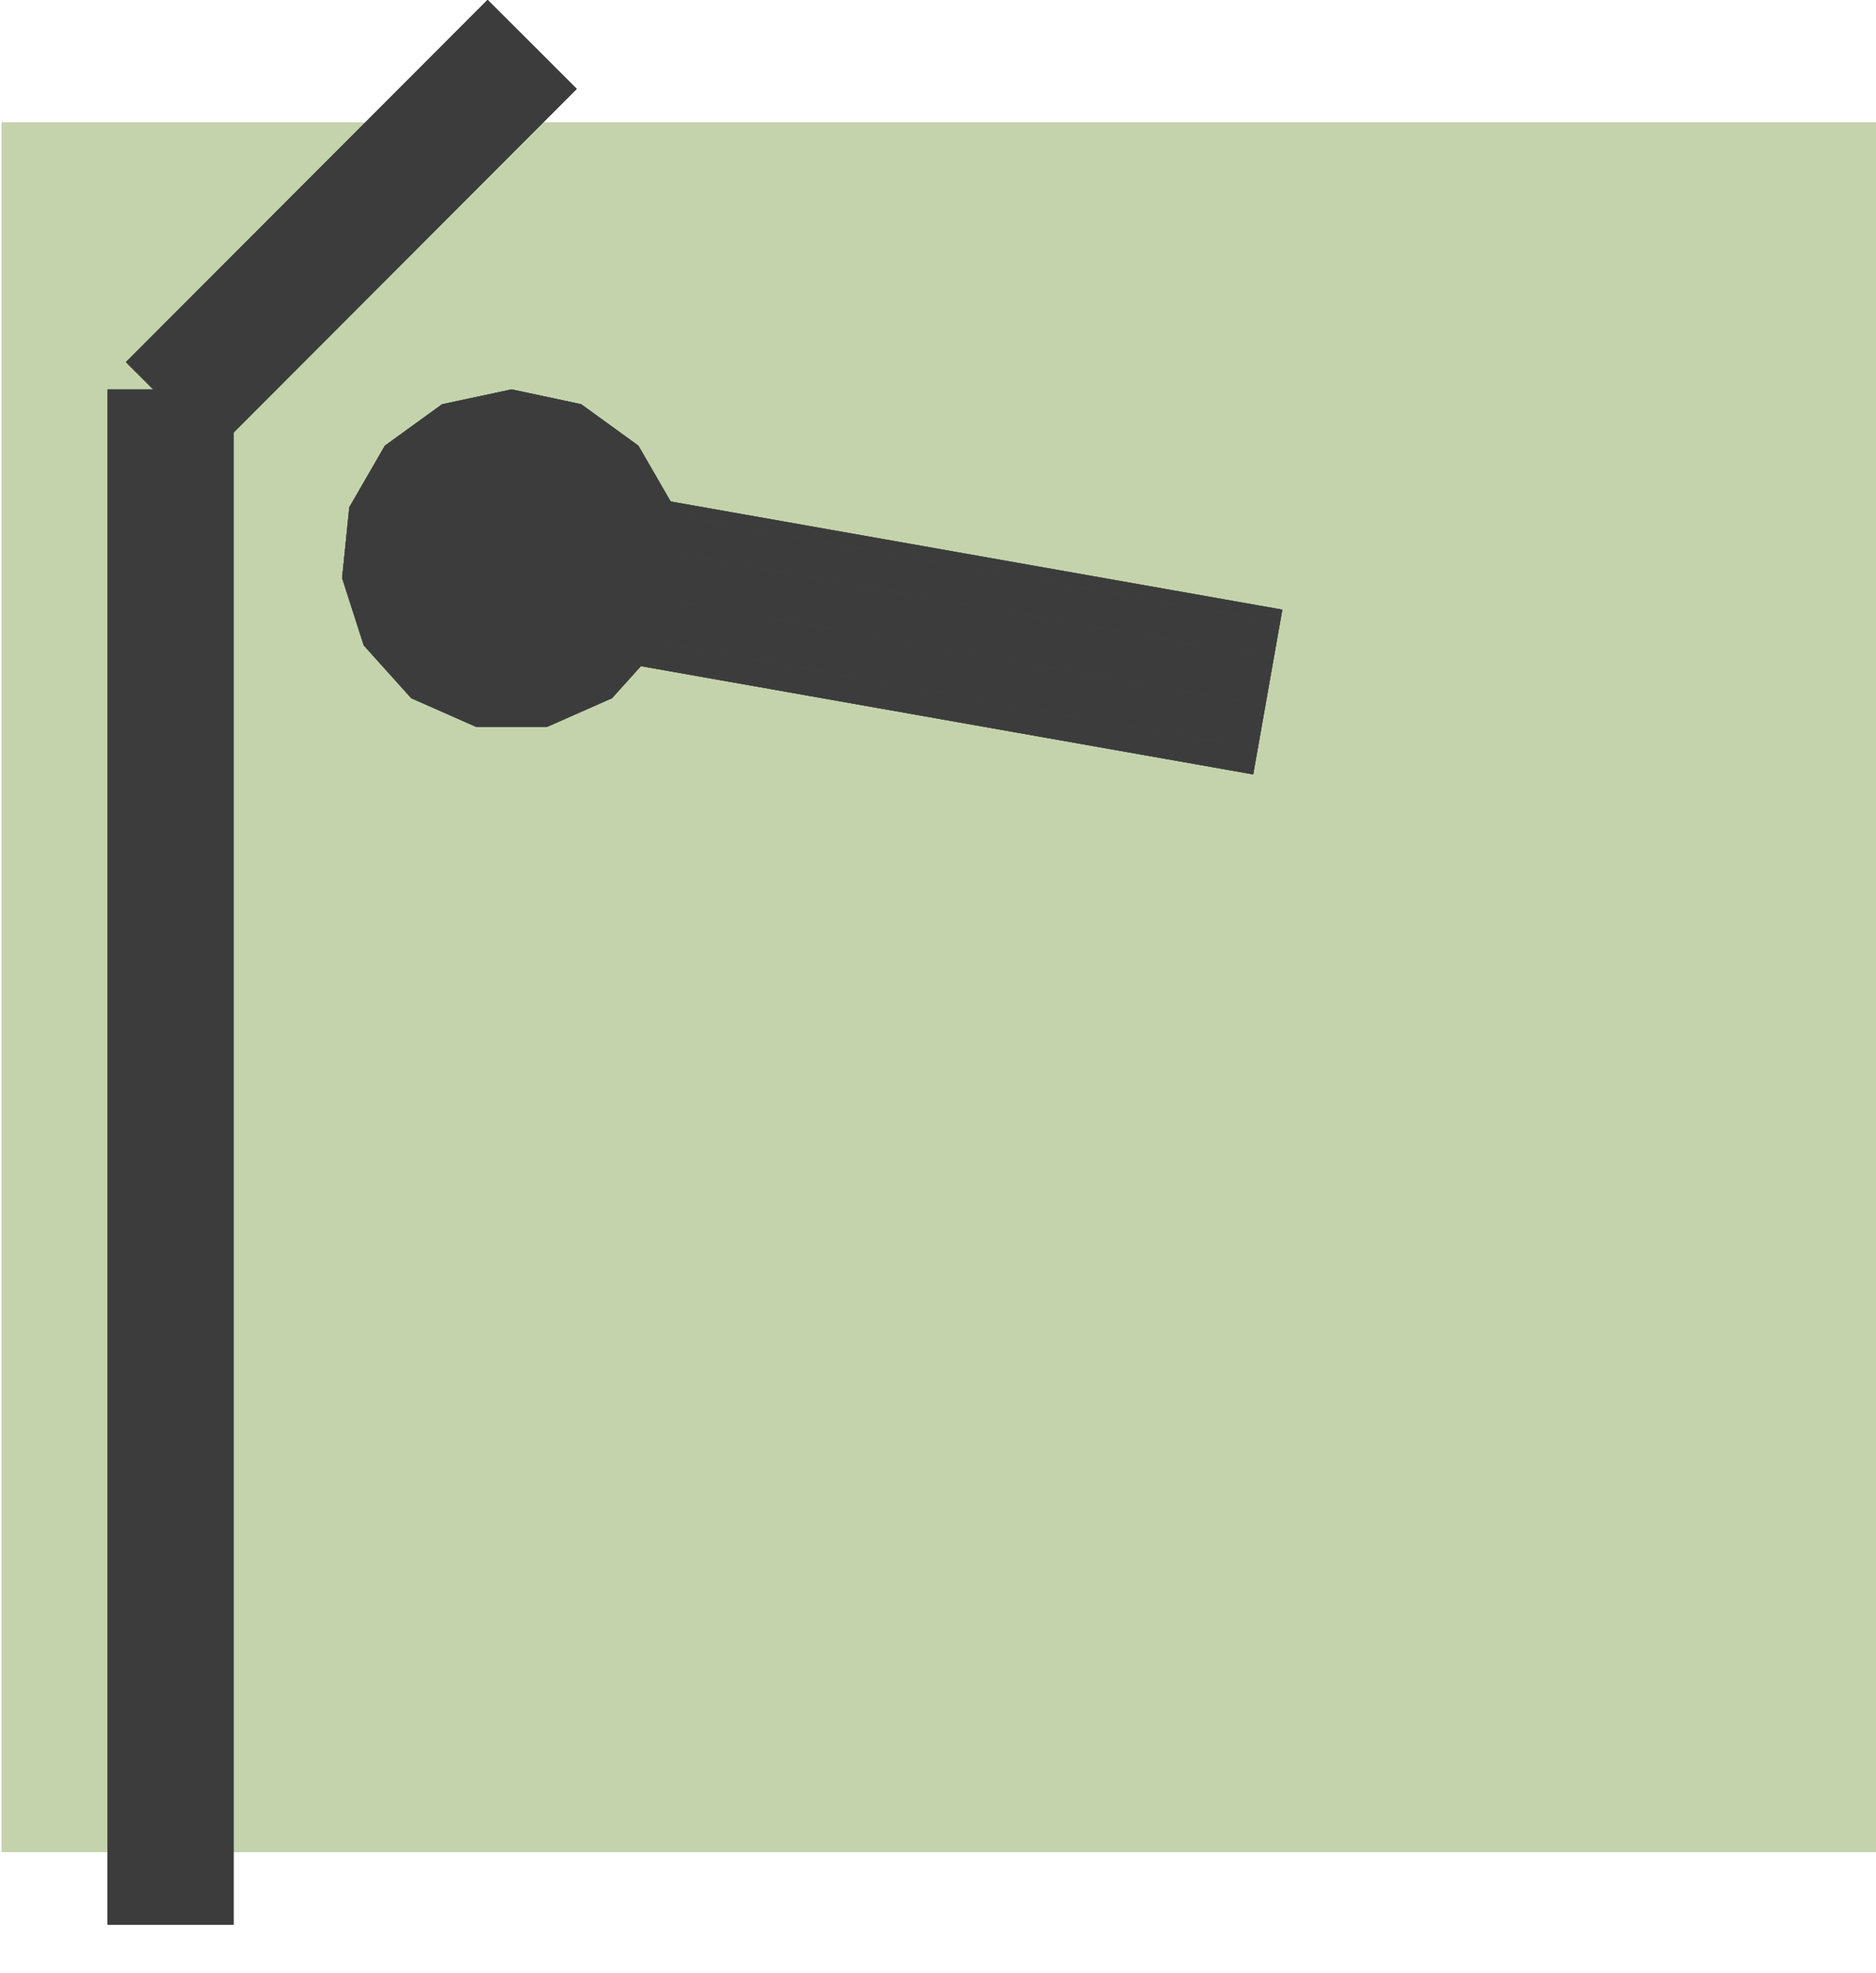 <?xml version="1.0" encoding="UTF-8"?>
<!-- Generated by jsxcad -->
<!DOCTYPE svg PUBLIC "-//W3C//DTD SVG 1.1 Tiny//EN" "http://www.w3.org/Graphics/SVG/1.1/DTD/svg11-tiny.dtd">
<svg baseProfile="tiny" height="1156.709mm" width="1100mm" viewBox="-550 -578.354 1100 1156.709" version="1.1" stroke="black" stroke-width=".1" fill="none" xmlns="http://www.w3.org/2000/svg">
<path fill="#c4d3ac" stroke="#c4d3ac" d="M-204.545 -270.732 L-222.973 -292.105 L-222.973 -292.105 L-204.545 -270.732 z"/>
<path fill="#c4d3ac" stroke="#c4d3ac" d="M-200.556 -242.857 L-200.556 -242.857 L-204.545 -270.732 L-204.545 -270.732 z"/>
<path fill="#c4d3ac" stroke="#c4d3ac" d="M-264.062 -202 L-264.062 -202 L-235.938 -202 L-235.938 -202 z"/>
<path fill="#c4d3ac" stroke="#c4d3ac" d="M-222.973 -292.105 L-250 -300 L-250 -300 L-222.973 -292.105 z"/>
<path fill="#c4d3ac" stroke="#c4d3ac" d="M-250 -300 L-250 -300 L-277.027 -292.105 L-277.027 -292.105 z"/>
<path fill="#c4d3ac" stroke="#c4d3ac" d="M-212.195 -217.241 L-212.195 -217.241 L-235.938 -202 L-235.938 -202 z"/>
<path fill="#c4d3ac" stroke="#c4d3ac" d="M-295.455 -270.732 L-295.455 -270.732 L-277.027 -292.105 L-277.027 -292.105 z"/>
<path fill="#c4d3ac" stroke="#c4d3ac" d="M-264.062 -202 L-287.805 -217.241 L-287.805 -217.241 L-264.062 -202 z"/>
<path fill="#c4d3ac" stroke="#c4d3ac" d="M-299.444 -242.857 L-287.805 -217.241 L-287.805 -217.241 L-299.444 -242.857 z"/>
<path fill="#c4d3ac" stroke="#c4d3ac" d="M-295.455 -270.732 L-295.455 -270.732 L-299.444 -242.857 L-299.444 -242.857 z"/>
<path fill="#c4d3ac" stroke="#c4d3ac" d="M-200.556 -242.857 L-212.195 -217.241 L-212.195 -217.241 L-200.556 -242.857 z"/>
<path fill="#c4d3ac" stroke="#c4d3ac" d="M550 -506.5 L550 507.5 L-549 507.5 L-549 -506.5 z M-212.195 -217.241 L-200.556 -242.857 L-204.545 -270.732 L-222.973 -292.105 L-250 -300 L-277.027 -292.105 L-295.455 -270.732 L-299.444 -242.857 L-287.805 -217.241 L-264.062 -202 L-235.938 -202 z"/>
<path fill="#c4d3ac" stroke="#c4d3ac" d="M550 -506.5 L-549 -506.5 L-549 -506.5 L550 -506.5 z"/>
<path fill="#c4d3ac" stroke="#c4d3ac" d="M550 507.5 L550 -506.5 L550 -506.5 L550 507.5 z"/>
<path fill="#c4d3ac" stroke="#c4d3ac" d="M-549 507.5 L550 507.5 L550 507.5 L-549 507.5 z"/>
<path fill="#c4d3ac" stroke="#c4d3ac" d="M-549 -506.5 L-549 507.5 L-549 507.5 L-549 -506.5 z"/>
<path fill="#c4d3ac" stroke="#c4d3ac" d="M-549 -506.5 L-549 507.5 L550 507.5 L550 -506.5 z M-264.062 -202 L-287.805 -217.241 L-299.444 -242.857 L-295.455 -270.732 L-277.027 -292.105 L-250 -300 L-222.973 -292.105 L-204.545 -270.732 L-200.556 -242.857 L-212.195 -217.241 L-235.938 -202 z"/>
<path fill="#3c3c3c" stroke="#3c3c3c" d="M-218.777 -287.238 L-222.973 -292.105 L-241.594 -297.545 L-242.67 -291.462 z"/>
<path fill="#3c3c3c" stroke="#3c3c3c" d="M-203.413 -262.817 L-246.391 -270.415 L-242.67 -291.462 L-218.777 -287.238 L-204.545 -270.732 z"/>
<path fill="#3c3c3c" stroke="#3c3c3c" d="M-204.545 -270.732 L-218.777 -287.238 L-242.67 -291.462 L-246.391 -270.415 L-203.413 -262.817 z"/>
<path fill="#3c3c3c" stroke="#3c3c3c" d="M-218.777 -287.238 L-242.67 -291.462 L-241.594 -297.545 L-222.973 -292.105 z"/>
<path fill="#3c3c3c" stroke="#3c3c3c" d="M-254.211 -202 L-258.357 -202.733 L-255.703 -217.742 L-220.979 -211.602 L-235.938 -202 z"/>
<path fill="#3c3c3c" stroke="#3c3c3c" d="M-258.357 -202.733 L-254.211 -202 L-254.211 -202 L-258.357 -202.733 z"/>
<path fill="#3c3c3c" stroke="#3c3c3c" d="M-241.594 -297.545 L-241.594 -297.545 L-242.67 -291.462 L-246.391 -270.415 L-251.244 -242.966 L-255.703 -217.742 L-258.357 -202.733 L-258.357 -202.733 L-255.703 -217.742 L-251.244 -242.966 L-246.391 -270.415 L-242.67 -291.462 z"/>
<path fill="#3c3c3c" stroke="#3c3c3c" d="M-235.938 -202 L-235.938 -202 L-212.195 -217.241 L-212.195 -217.241 L-220.979 -211.602 z"/>
<path fill="#3c3c3c" stroke="#3c3c3c" d="M-212.195 -217.241 L-212.195 -217.241 L-235.938 -202 L-235.938 -202 L-220.979 -211.602 z"/>
<path fill="#3c3c3c" stroke="#3c3c3c" d="M-220.979 -211.602 L-255.703 -217.742 L-258.357 -202.733 L-254.211 -202 L-235.938 -202 z"/>
<path fill="#3c3c3c" stroke="#3c3c3c" d="M-212.195 -217.241 L-212.195 -217.241 L-200.556 -242.857 L-200.556 -242.857 L-204.279 -234.663 z"/>
<path fill="#3c3c3c" stroke="#3c3c3c" d="M-204.279 -234.663 L-200.556 -242.857 L-200.556 -242.857 L-212.195 -217.241 L-212.195 -217.241 z"/>
<path fill="#3c3c3c" stroke="#3c3c3c" d="M-241.594 -297.545 L-241.594 -297.545 L-222.973 -292.105 L-222.973 -292.105 L-250 -300 L-250 -300 L-222.973 -292.105 L-222.973 -292.105 z"/>
<path fill="#3c3c3c" stroke="#3c3c3c" d="M-222.973 -292.105 L-222.973 -292.105 L-204.545 -270.732 L-204.545 -270.732 L-218.777 -287.238 z"/>
<path fill="#3c3c3c" stroke="#3c3c3c" d="M-218.777 -287.238 L-204.545 -270.732 L-204.545 -270.732 L-222.973 -292.105 L-222.973 -292.105 z"/>
<path fill="#3c3c3c" stroke="#3c3c3c" d="M-295.455 -270.732 L-299.444 -242.857 L-299.444 -242.857 L-295.455 -270.732 z"/>
<path fill="#3c3c3c" stroke="#3c3c3c" d="M-204.279 -234.663 L-251.244 -242.966 L-255.703 -217.742 L-220.979 -211.602 L-212.195 -217.241 z"/>
<path fill="#3c3c3c" stroke="#3c3c3c" d="M-200.556 -242.857 L-204.545 -270.732 L-204.545 -270.732 L-203.413 -262.817 L-200.556 -242.857 z"/>
<path fill="#3c3c3c" stroke="#3c3c3c" d="M-204.545 -270.732 L-204.545 -270.732 L-200.556 -242.857 L-200.556 -242.857 L-203.413 -262.817 z"/>
<path fill="#3c3c3c" stroke="#3c3c3c" d="M-254.211 -202 L-254.211 -202 L-235.938 -202 L-235.938 -202 L-264.062 -202 L-264.062 -202 L-235.938 -202 L-235.938 -202 z"/>
<path fill="#3c3c3c" stroke="#3c3c3c" d="M-204.279 -234.663 L-212.195 -217.241 L-220.979 -211.602 L-255.703 -217.742 L-251.244 -242.966 z"/>
<path fill="#3c3c3c" stroke="#3c3c3c" d="M-287.805 -217.241 L-264.062 -202 L-264.062 -202 L-287.805 -217.241 z"/>
<path fill="#3c3c3c" stroke="#3c3c3c" d="M-299.444 -242.857 L-287.805 -217.241 L-287.805 -217.241 L-299.444 -242.857 z"/>
<path fill="#3c3c3c" stroke="#3c3c3c" d="M-277.027 -292.105 L-295.455 -270.732 L-295.455 -270.732 L-277.027 -292.105 z"/>
<path fill="#3c3c3c" stroke="#3c3c3c" d="M-250 -300 L-277.027 -292.105 L-277.027 -292.105 L-250 -300 z"/>
<path fill="#3c3c3c" stroke="#3c3c3c" d="M-250 -300 L-277.027 -292.105 L-295.455 -270.732 L-299.444 -242.857 L-287.805 -217.241 L-264.062 -202 L-235.938 -202 L-212.195 -217.241 L-200.556 -242.857 L-204.545 -270.732 L-222.973 -292.105 z"/>
<path fill="#3c3c3c" stroke="#3c3c3c" d="M-200.556 -242.857 L-203.413 -262.817 L-246.391 -270.415 L-251.244 -242.966 L-204.279 -234.663 z"/>
<path fill="#3c3c3c" stroke="#3c3c3c" d="M-200.556 -242.857 L-204.279 -234.663 L-251.244 -242.966 L-246.391 -270.415 L-203.413 -262.817 z"/>
<path fill="#3c3c3c" stroke="#3c3c3c" d="M-222.973 -292.105 L-204.545 -270.732 L-200.556 -242.857 L-212.195 -217.241 L-235.938 -202 L-264.062 -202 L-287.805 -217.241 L-299.444 -242.857 L-295.455 -270.732 L-277.027 -292.105 L-250 -300 z"/>
<path fill="#3c3c3c" stroke="#3c3c3c" d="M-250 -350 L-290.741 -341.304 L-290.741 -341.304 L-250 -350 z"/>
<path fill="#3c3c3c" stroke="#3c3c3c" d="M-209.259 -341.304 L-250 -350 L-250 -350 L-209.259 -341.304 z"/>
<path fill="#3c3c3c" stroke="#3c3c3c" d="M-175.714 -317.01 L-209.259 -341.304 L-209.259 -341.304 L-175.714 -317.01 z"/>
<path fill="#3c3c3c" stroke="#3c3c3c" d="M-154.878 -280.952 L-175.714 -317.01 L-175.714 -317.01 L-154.878 -280.952 z"/>
<path fill="#3c3c3c" stroke="#3c3c3c" d="M-150.645 -239.474 L-154.878 -280.952 L-154.878 -280.952 L-150.645 -239.474 z"/>
<path fill="#3c3c3c" stroke="#3c3c3c" d="M-163.333 -200 L-150.645 -239.474 L-150.645 -239.474 L-163.333 -200 z"/>
<path fill="#3c3c3c" stroke="#3c3c3c" d="M-191.176 -169.048 L-163.333 -200 L-163.333 -200 L-191.176 -169.048 z"/>
<path fill="#3c3c3c" stroke="#3c3c3c" d="M-229.167 -152.273 L-191.176 -169.048 L-191.176 -169.048 L-229.167 -152.273 z"/>
<path fill="#3c3c3c" stroke="#3c3c3c" d="M-270.833 -152.273 L-229.167 -152.273 L-229.167 -152.273 L-270.833 -152.273 z"/>
<path fill="#3c3c3c" stroke="#3c3c3c" d="M-349.355 -239.474 L-336.667 -200 L-336.667 -200 L-349.355 -239.474 z"/>
<path fill="#3c3c3c" stroke="#3c3c3c" d="M-308.824 -169.048 L-270.833 -152.273 L-270.833 -152.273 L-308.824 -169.048 z"/>
<path fill="#3c3c3c" stroke="#3c3c3c" d="M-336.667 -200 L-308.824 -169.048 L-308.824 -169.048 L-336.667 -200 z"/>
<path fill="#3c3c3c" stroke="#3c3c3c" d="M-290.741 -341.304 L-324.286 -317.01 L-324.286 -317.01 L-290.741 -341.304 z"/>
<path fill="#3c3c3c" stroke="#3c3c3c" d="M-345.122 -280.952 L-349.355 -239.474 L-349.355 -239.474 L-345.122 -280.952 z"/>
<path fill="#3c3c3c" stroke="#3c3c3c" d="M-324.286 -317.01 L-345.122 -280.952 L-345.122 -280.952 L-324.286 -317.01 z"/>
<path fill="#3c3c3c" stroke="#3c3c3c" d="M-250 -350 L-290.741 -341.304 L-324.286 -317.01 L-345.122 -280.952 L-349.355 -239.474 L-336.667 -200 L-308.824 -169.048 L-270.833 -152.273 L-229.167 -152.273 L-191.176 -169.048 L-163.333 -200 L-150.645 -239.474 L-154.878 -280.952 L-175.714 -317.01 L-209.259 -341.304 z"/>
<path fill="#3c3c3c" stroke="#3c3c3c" d="M-290.741 -341.304 L-250 -350 L-209.259 -341.304 L-175.714 -317.01 L-154.878 -280.952 L-150.645 -239.474 L-163.333 -200 L-191.176 -169.048 L-229.167 -152.273 L-270.833 -152.273 L-308.824 -169.048 L-336.667 -200 L-349.355 -239.474 L-345.122 -280.952 L-324.286 -317.01 z"/>
<path fill="#3c3c3c" stroke="#3c3c3c" d="M-242.67 -291.462 L-241.295 -299.236 L201.833 -220.892 L200.458 -213.118 z"/>
<path fill="#3c3c3c" stroke="#3c3c3c" d="M-246.391 -270.415 L-242.67 -291.462 L200.458 -213.118 L196.737 -192.071 z"/>
<path fill="#3c3c3c" stroke="#3c3c3c" d="M-246.391 -270.415 L-251.244 -242.966 L191.884 -164.622 L196.737 -192.071 z"/>
<path fill="#3c3c3c" stroke="#3c3c3c" d="M-251.244 -242.966 L-246.391 -270.415 L196.737 -192.071 L191.884 -164.622 z"/>
<path fill="#3c3c3c" stroke="#3c3c3c" d="M-258.357 -202.733 L-258.357 -202.733 L184.771 -124.389 L184.771 -124.389 z"/>
<path fill="#3c3c3c" stroke="#3c3c3c" d="M-258.357 -202.733 L-255.703 -217.742 L187.424 -139.397 L184.771 -124.389 z"/>
<path fill="#3c3c3c" stroke="#3c3c3c" d="M-255.703 -217.742 L-251.244 -242.966 L191.884 -164.622 L187.424 -139.397 z"/>
<path fill="#3c3c3c" stroke="#3c3c3c" d="M-255.703 -217.742 L-258.357 -202.733 L184.771 -124.389 L187.424 -139.397 z"/>
<path fill="#3c3c3c" stroke="#3c3c3c" d="M-251.244 -242.966 L-255.703 -217.742 L187.424 -139.397 L191.884 -164.622 z"/>
<path fill="#3c3c3c" stroke="#3c3c3c" d="M-242.67 -291.462 L-246.391 -270.415 L196.737 -192.071 L200.458 -213.118 z"/>
<path fill="#3c3c3c" stroke="#3c3c3c" d="M-241.295 -299.236 L-242.67 -291.462 L200.458 -213.118 L201.833 -220.892 z"/>
<path fill="#3c3c3c" stroke="#3c3c3c" d="M196.737 -192.071 L200.458 -213.118 L201.833 -220.892 L200.458 -213.118 L196.737 -192.071 L191.884 -164.622 L187.424 -139.397 L184.771 -124.389 L184.771 -124.389 L187.424 -139.397 L191.884 -164.622 z"/>
<path fill="#3c3c3c" stroke="#3c3c3c" d="M-242.67 -291.462 L-246.391 -270.415 L-251.244 -242.966 L-255.703 -217.742 L-258.357 -202.733 L-258.357 -202.733 L-255.703 -217.742 L-251.244 -242.966 L-246.391 -270.415 L-242.67 -291.462 L-241.295 -299.236 z"/>
<path fill="#3c3c3c" stroke="#3c3c3c" d="M-458.184 -350 L-459.098 -349.085 L-460.014 -350 z"/>
<path fill="#3c3c3c" stroke="#3c3c3c" d="M-413.105 -324.733 L-423.892 -313.93 L-427.003 -317.036 L-417.5 -326.552 z"/>
<path fill="#3c3c3c" stroke="#3c3c3c" d="M-460.014 -350 L-459.098 -349.085 L-440.902 -330.915 L-427.003 -317.036 L-423.892 -313.93 L-432.941 -322.966 L-450 -340 L-460.014 -350 z"/>
<path fill="#3c3c3c" stroke="#3c3c3c" d="M-425.893 -330.025 L-432.941 -322.966 L-423.892 -313.93 L-413.105 -324.733 z"/>
<path fill="#3c3c3c" stroke="#3c3c3c" d="M-425.893 -330.025 L-450 -340 L-432.941 -322.966 z"/>
<path fill="#3c3c3c" stroke="#3c3c3c" d="M-417.5 -326.552 L-427.003 -317.036 L-440.902 -330.915 L-437.143 -334.68 z"/>
<path fill="#3c3c3c" stroke="#3c3c3c" d="M-425.893 550 L-425.893 -330.025 L-413.105 -324.733 L-413.105 550 z"/>
<path fill="#3c3c3c" stroke="#3c3c3c" d="M-450 -340 L-450 -350 L-445.862 -350 z"/>
<path fill="#3c3c3c" stroke="#3c3c3c" d="M-425.893 -330.025 L-425.893 550 L-450 550 L-450 -340 z"/>
<path fill="#3c3c3c" stroke="#3c3c3c" d="M-445.862 -350 L-460.014 -350 L-450 -340 z"/>
<path fill="#3c3c3c" stroke="#3c3c3c" d="M-417.5 -326.552 L-417.5 550 L-413.105 550 L-413.105 -324.733 z"/>
<path fill="#3c3c3c" stroke="#3c3c3c" d="M-417.5 -326.552 L-437.143 -334.68 L-437.143 550 L-417.5 550 z"/>
<path fill="#3c3c3c" stroke="#3c3c3c" d="M-482.5 -350 L-482.5 550 L-462.857 550 L-462.857 -350 z"/>
<path fill="#3c3c3c" stroke="#3c3c3c" d="M-486.895 -350 L-486.895 550 L-482.5 550 L-482.5 -350 z"/>
<path fill="#3c3c3c" stroke="#3c3c3c" d="M-440.902 -330.915 L-459.098 -349.085 L-458.184 -350 L-462.857 -350 L-462.857 550 L-437.143 550 L-437.143 -334.68 z"/>
<path fill="#3c3c3c" stroke="#3c3c3c" d="M-474.107 -350 L-474.107 550 L-486.895 550 L-486.895 -350 z"/>
<path fill="#3c3c3c" stroke="#3c3c3c" d="M-450 -340 L-450 550 L-474.107 550 L-474.107 -350 L-450 -350 z"/>
<path fill="#3c3c3c" stroke="#3c3c3c" d="M-462.857 -350 L-458.184 -350 L-460.014 -350 L-460.014 -350 L-445.862 -350 L-450 -350 L-474.107 -350 L-486.895 -350 L-482.5 -350 z"/>
<path fill="#3c3c3c" stroke="#3c3c3c" d="M-425.893 550 L-413.105 550 L-417.5 550 L-437.143 550 L-462.857 550 L-482.5 550 L-486.895 550 L-474.107 550 L-450 550 z"/>
<path fill="#3c3c3c" stroke="#3c3c3c" d="M-220.962 -535.25 L-432.941 -322.966 L-450 -340 L-238.02 -552.284 z"/>
<path fill="#3c3c3c" stroke="#3c3c3c" d="M-211.913 -526.214 L-423.892 -313.93 L-432.941 -322.966 L-220.962 -535.25 z"/>
<path fill="#3c3c3c" stroke="#3c3c3c" d="M-215.023 -529.32 L-427.003 -317.036 L-423.892 -313.93 L-211.913 -526.214 z"/>
<path fill="#3c3c3c" stroke="#3c3c3c" d="M-228.922 -543.199 L-440.902 -330.915 L-427.003 -317.036 L-215.023 -529.32 z"/>
<path fill="#3c3c3c" stroke="#3c3c3c" d="M-261.018 -575.249 L-472.997 -362.964 L-459.098 -349.085 L-247.118 -561.369 z"/>
<path fill="#3c3c3c" stroke="#3c3c3c" d="M-264.128 -578.354 L-476.108 -366.07 L-472.997 -362.964 L-261.018 -575.249 z"/>
<path fill="#3c3c3c" stroke="#3c3c3c" d="M-247.118 -561.369 L-459.098 -349.085 L-440.902 -330.915 L-228.922 -543.199 z"/>
<path fill="#3c3c3c" stroke="#3c3c3c" d="M-255.079 -569.318 L-467.059 -357.034 L-476.108 -366.07 L-264.128 -578.354 z"/>
<path fill="#3c3c3c" stroke="#3c3c3c" d="M-238.02 -552.284 L-450 -340 L-467.059 -357.034 L-255.079 -569.318 z"/>
<path fill="#3c3c3c" stroke="#3c3c3c" d="M-220.962 -535.25 L-238.02 -552.284 L-255.079 -569.318 L-264.128 -578.354 L-261.018 -575.249 L-247.118 -561.369 L-228.922 -543.199 L-215.023 -529.32 L-211.913 -526.214 z"/>
<path fill="#3c3c3c" stroke="#3c3c3c" d="M-432.941 -322.966 L-423.892 -313.93 L-427.003 -317.036 L-440.902 -330.915 L-459.098 -349.085 L-472.997 -362.964 L-476.108 -366.07 L-467.059 -357.034 L-450 -340 z"/>
</svg>